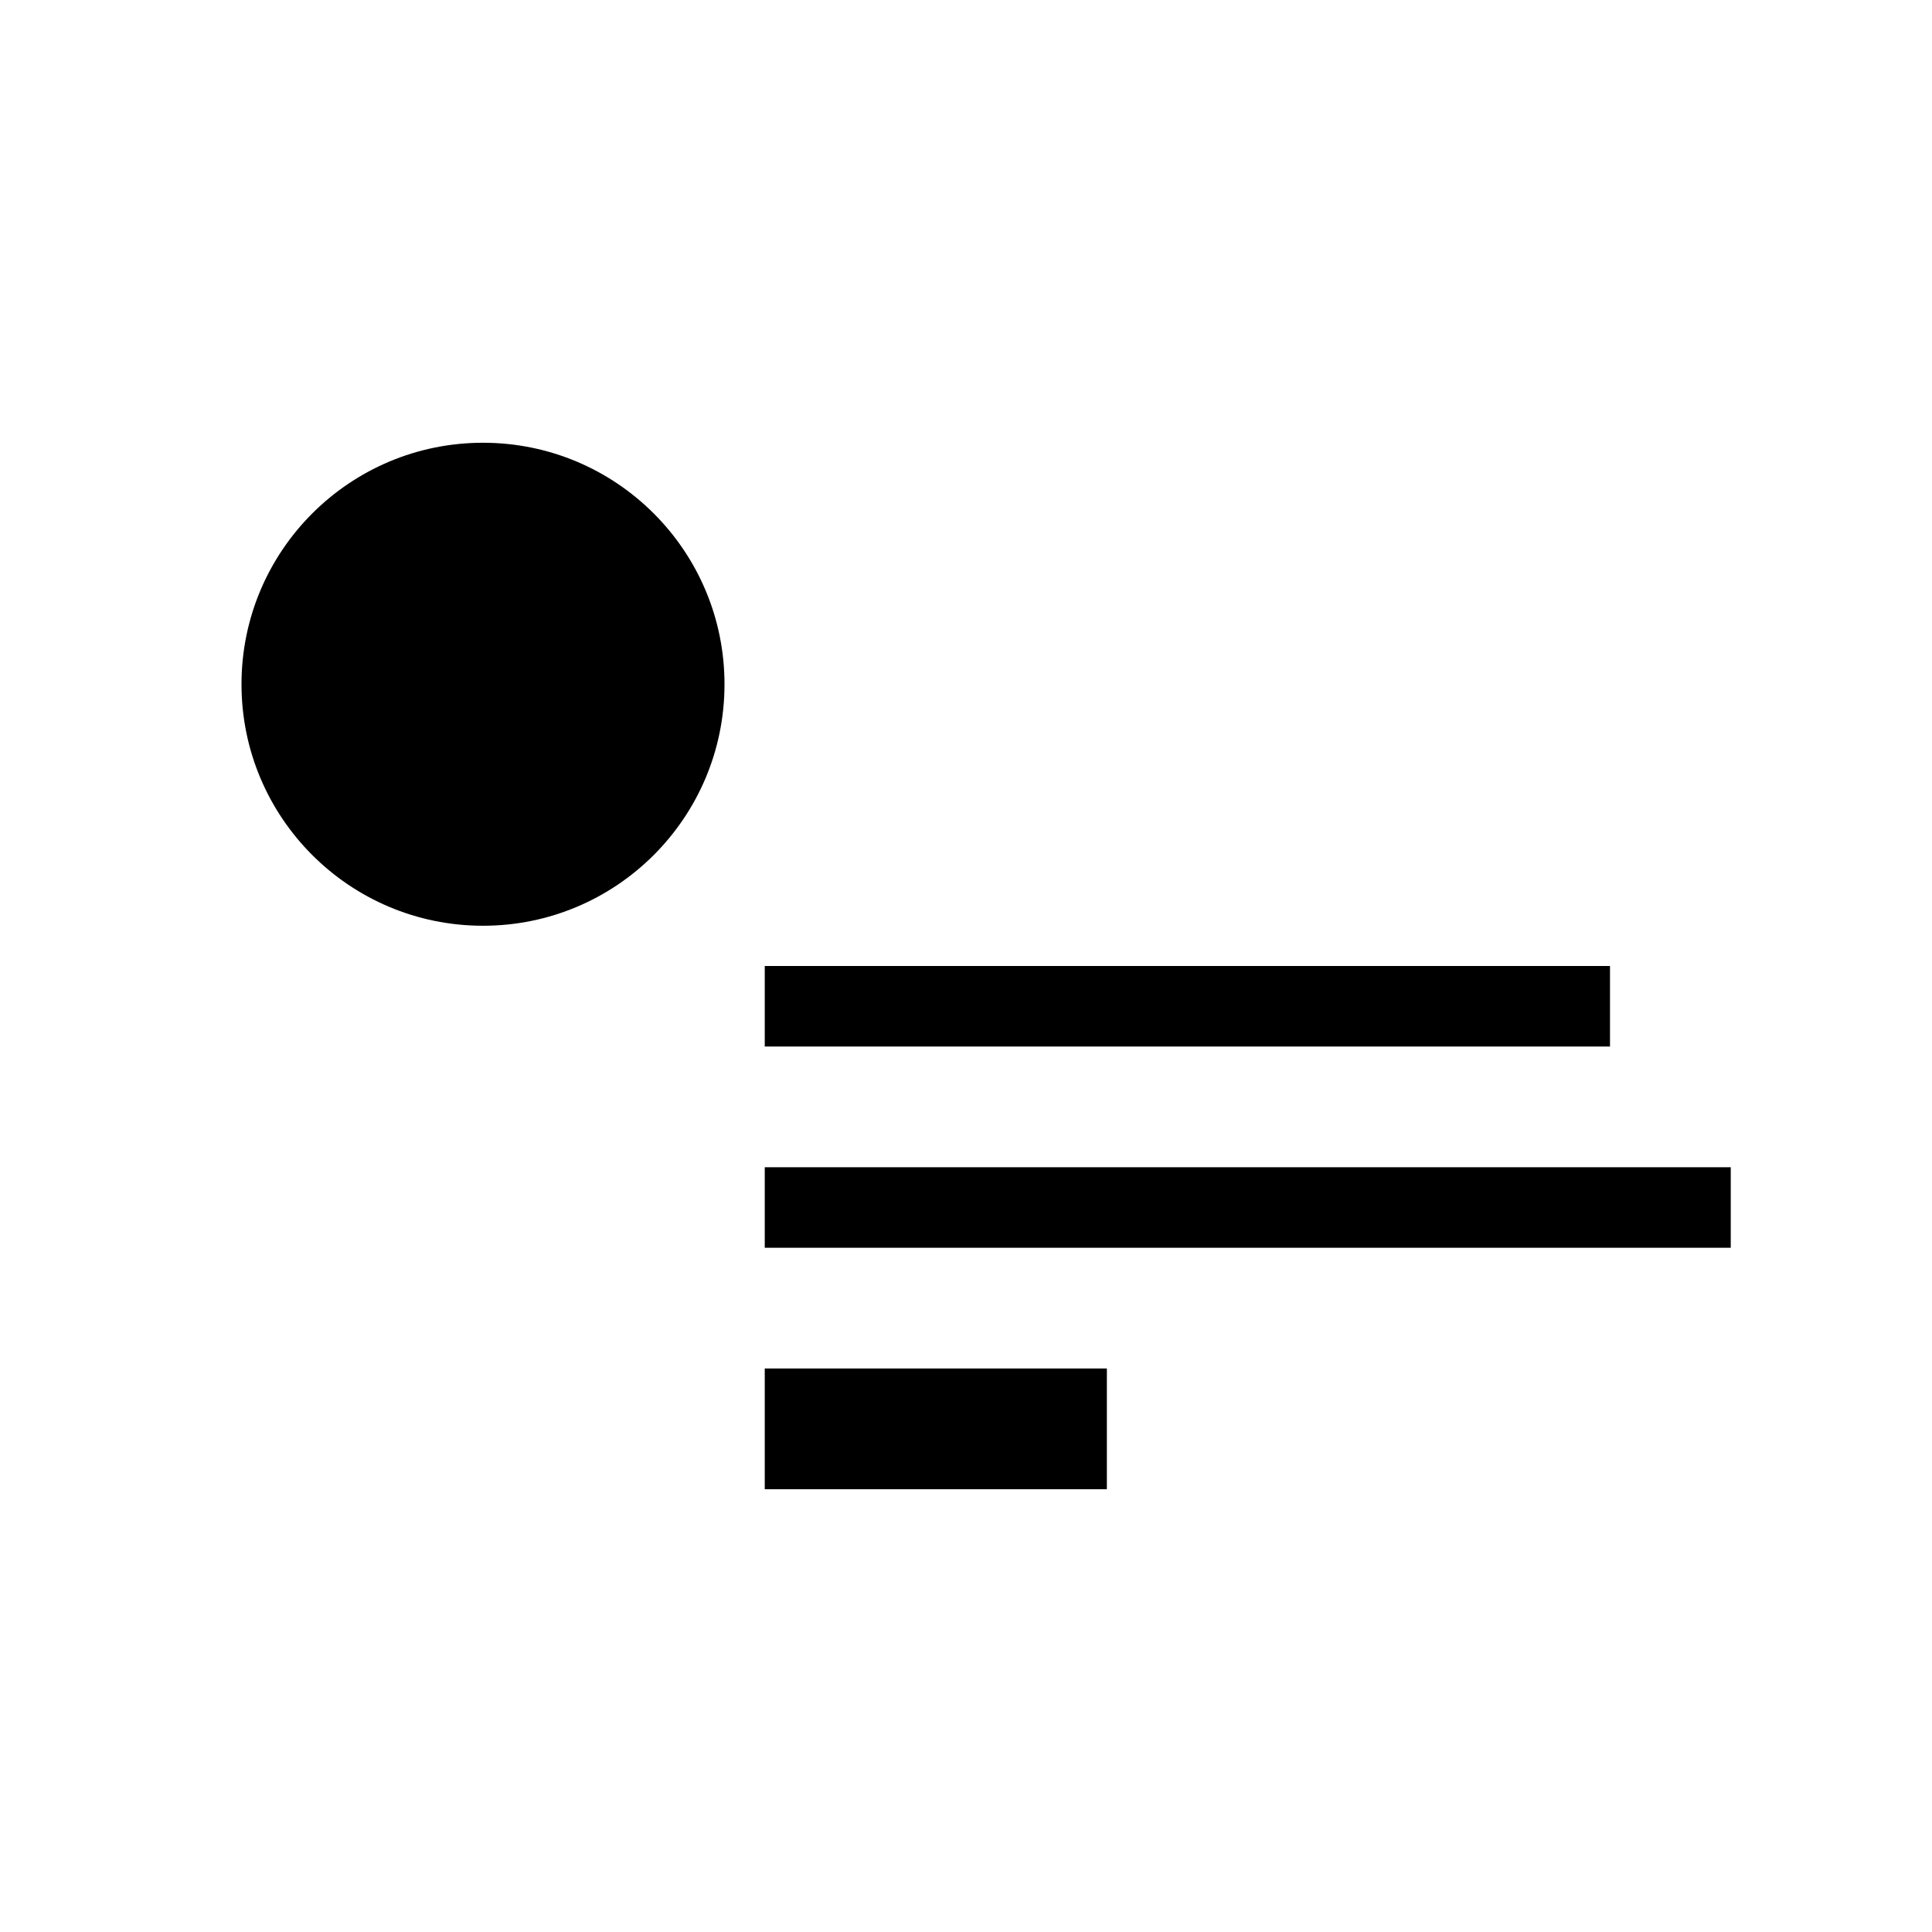 <?xml version="1.0" encoding="utf-8"?>
<svg version="1.1" id="Layer_1" xmlns="http://www.w3.org/2000/svg" xmlns:xlink="http://www.w3.org/1999/xlink" x="0px" y="0px" viewBox="0 0 48 48" style="enable-background:new 0 0 48 48;" xml:space="preserve">
<path fill-rule="evenodd" clip-rule="evenodd" d="M12 23C15.314 23 18 20.314 18 17C18 13.686 15.314 11 12 11C8.686 11 6 13.686 6 17C6 20.314 8.686 23 12 23ZM40 24H19V26H40V24ZM19 29H43V31H19V29ZM27.5 34H19V37H27.5V34Z" />
</svg>

